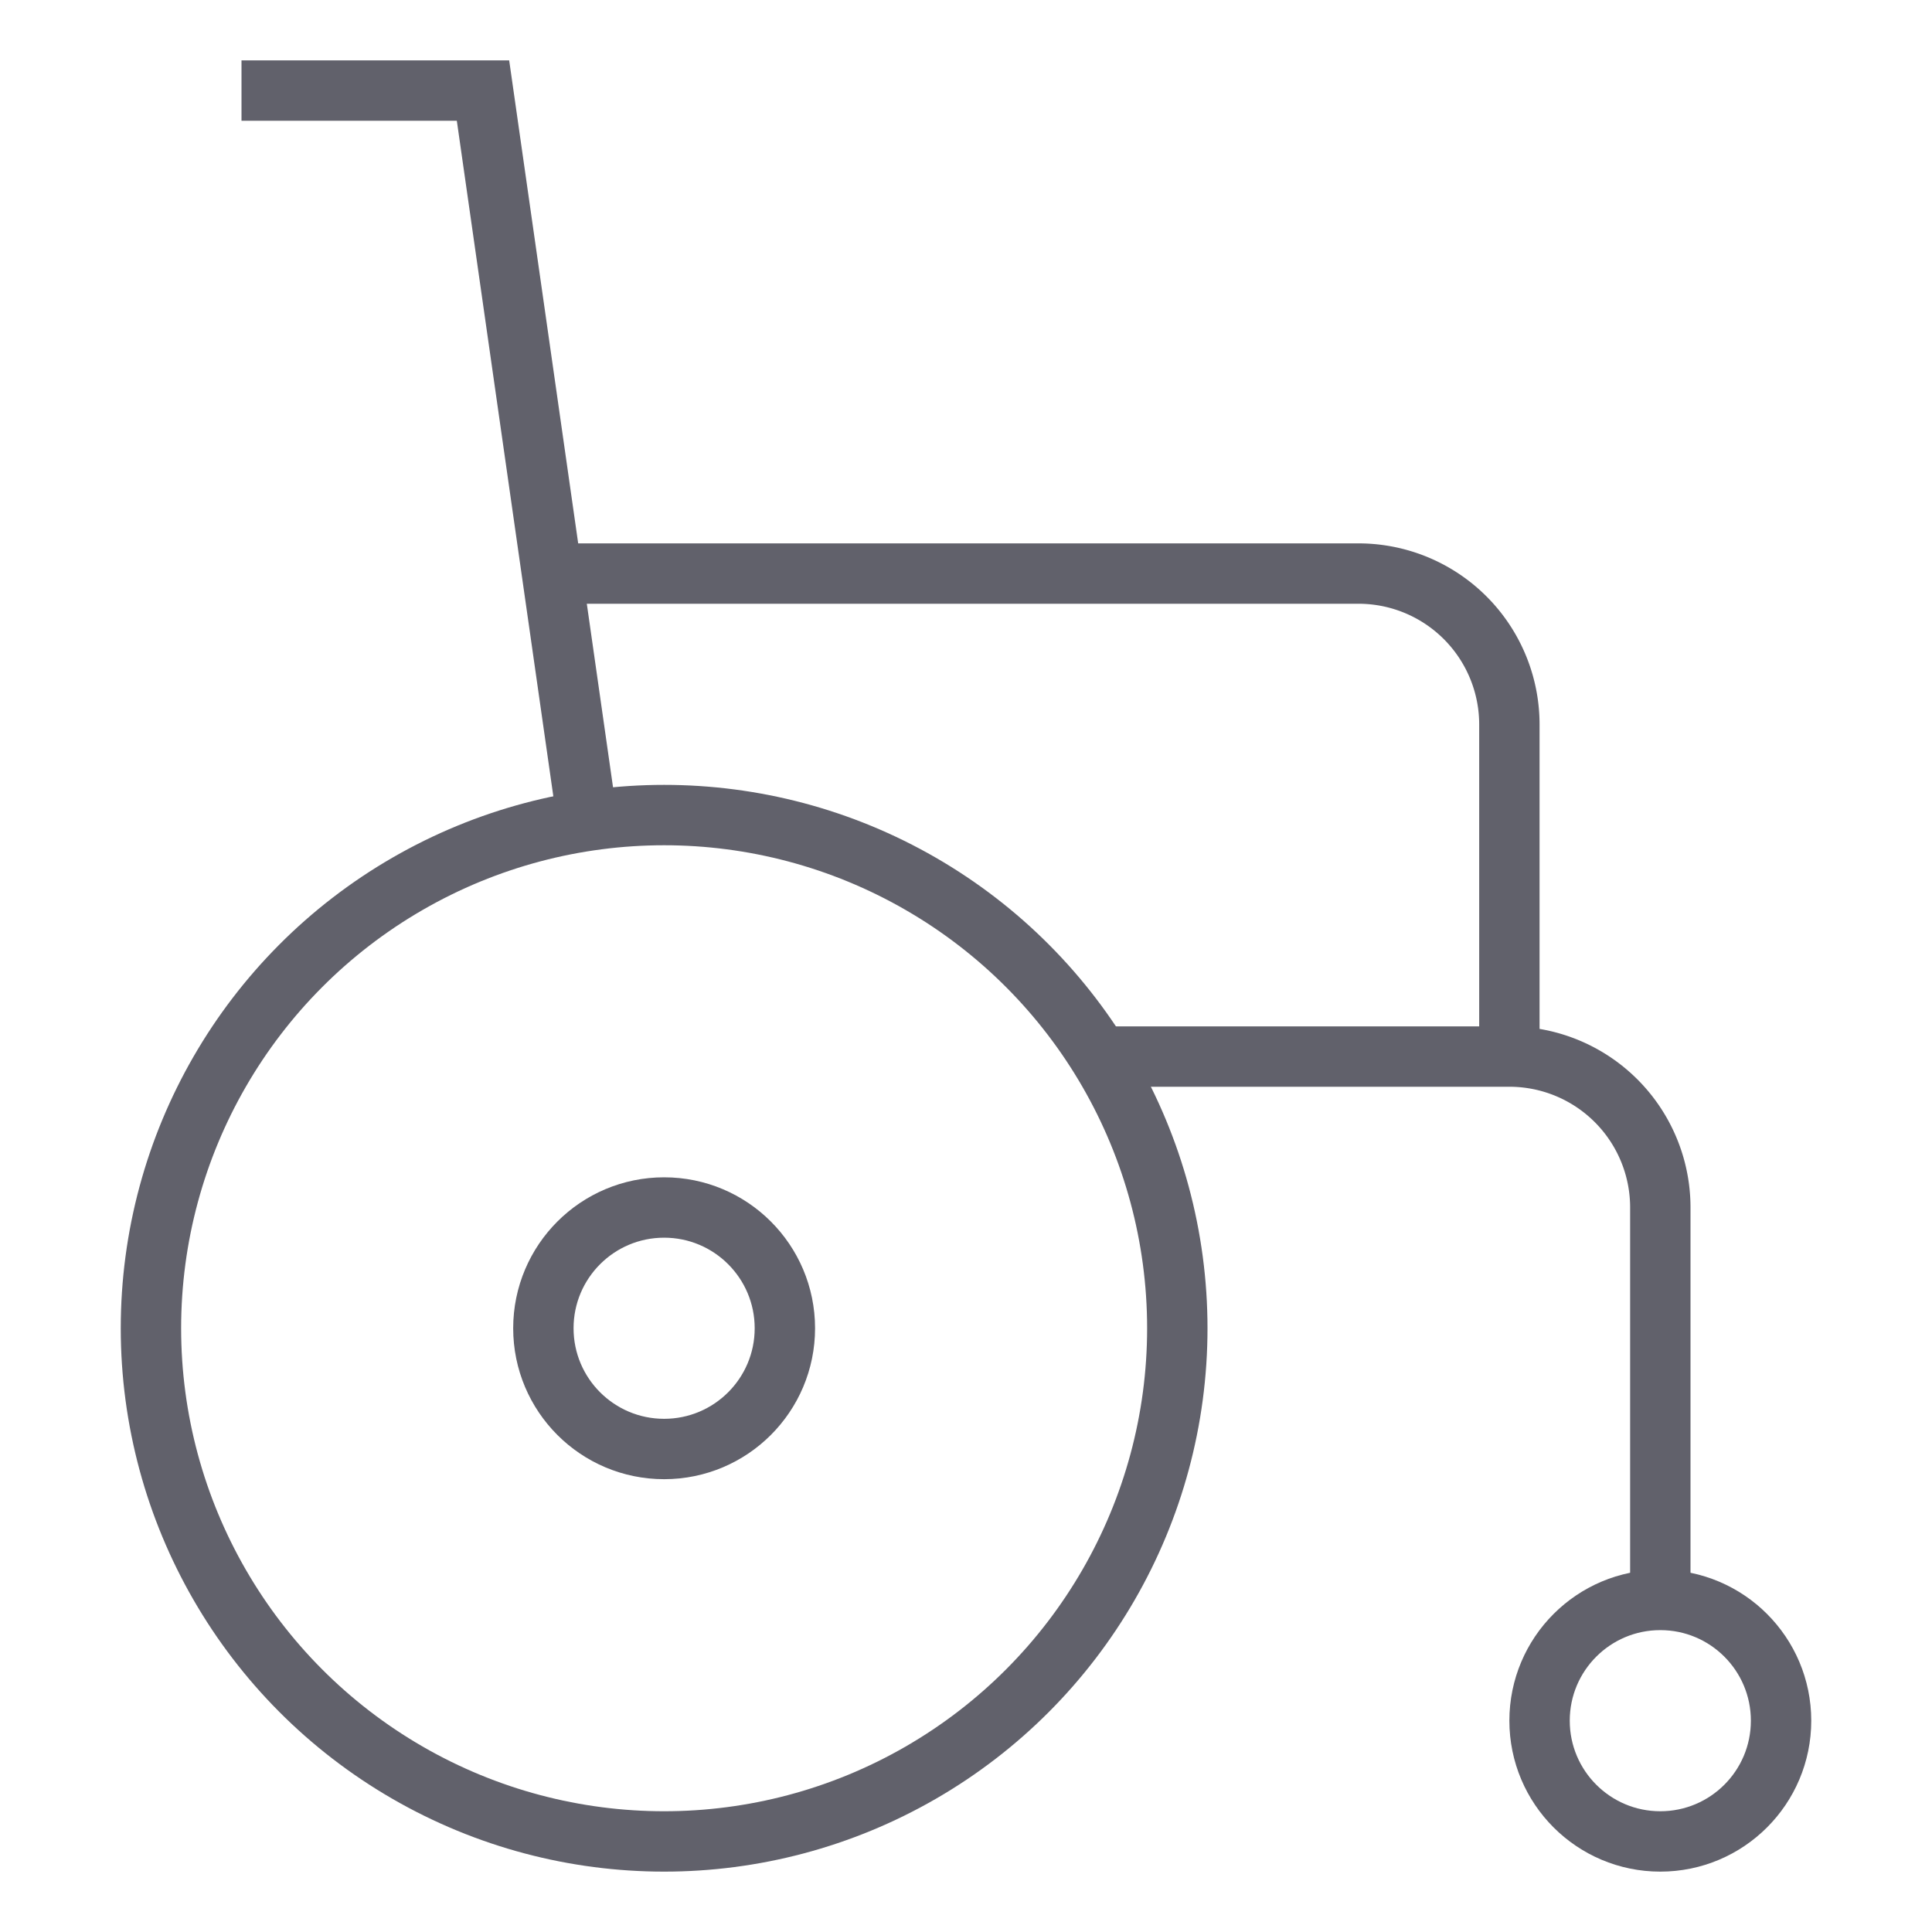 <svg xmlns="http://www.w3.org/2000/svg" height="64" width="64" viewBox="0 0 64 64">
    <path data-cap="butt" d="M36.421,35H50a5,5,0,0,1,5,5V53" fill="none" stroke="#61616b" stroke-width="2"></path>
    <polyline data-cap="butt" points="19.456 27.19 16 3 8 3" fill="none" stroke="#61616b" stroke-width="2"></polyline>
    <path data-cap="butt" d="M18.286,19H45a5,5,0,0,1,5,5V35" fill="none" stroke="#61616b" stroke-width="2"></path>
    <circle data-color="color-2" cx="22" cy="44" r="17" fill="none" stroke="#61616b" stroke-width="2"></circle>
    <circle data-color="color-2" cx="22" cy="44" r="4" fill="none" stroke="#61616b" stroke-width="2"></circle>
    <circle data-color="color-2" cx="55" cy="57" r="4" fill="none" stroke="#61616b" stroke-width="2"></circle>
</svg>